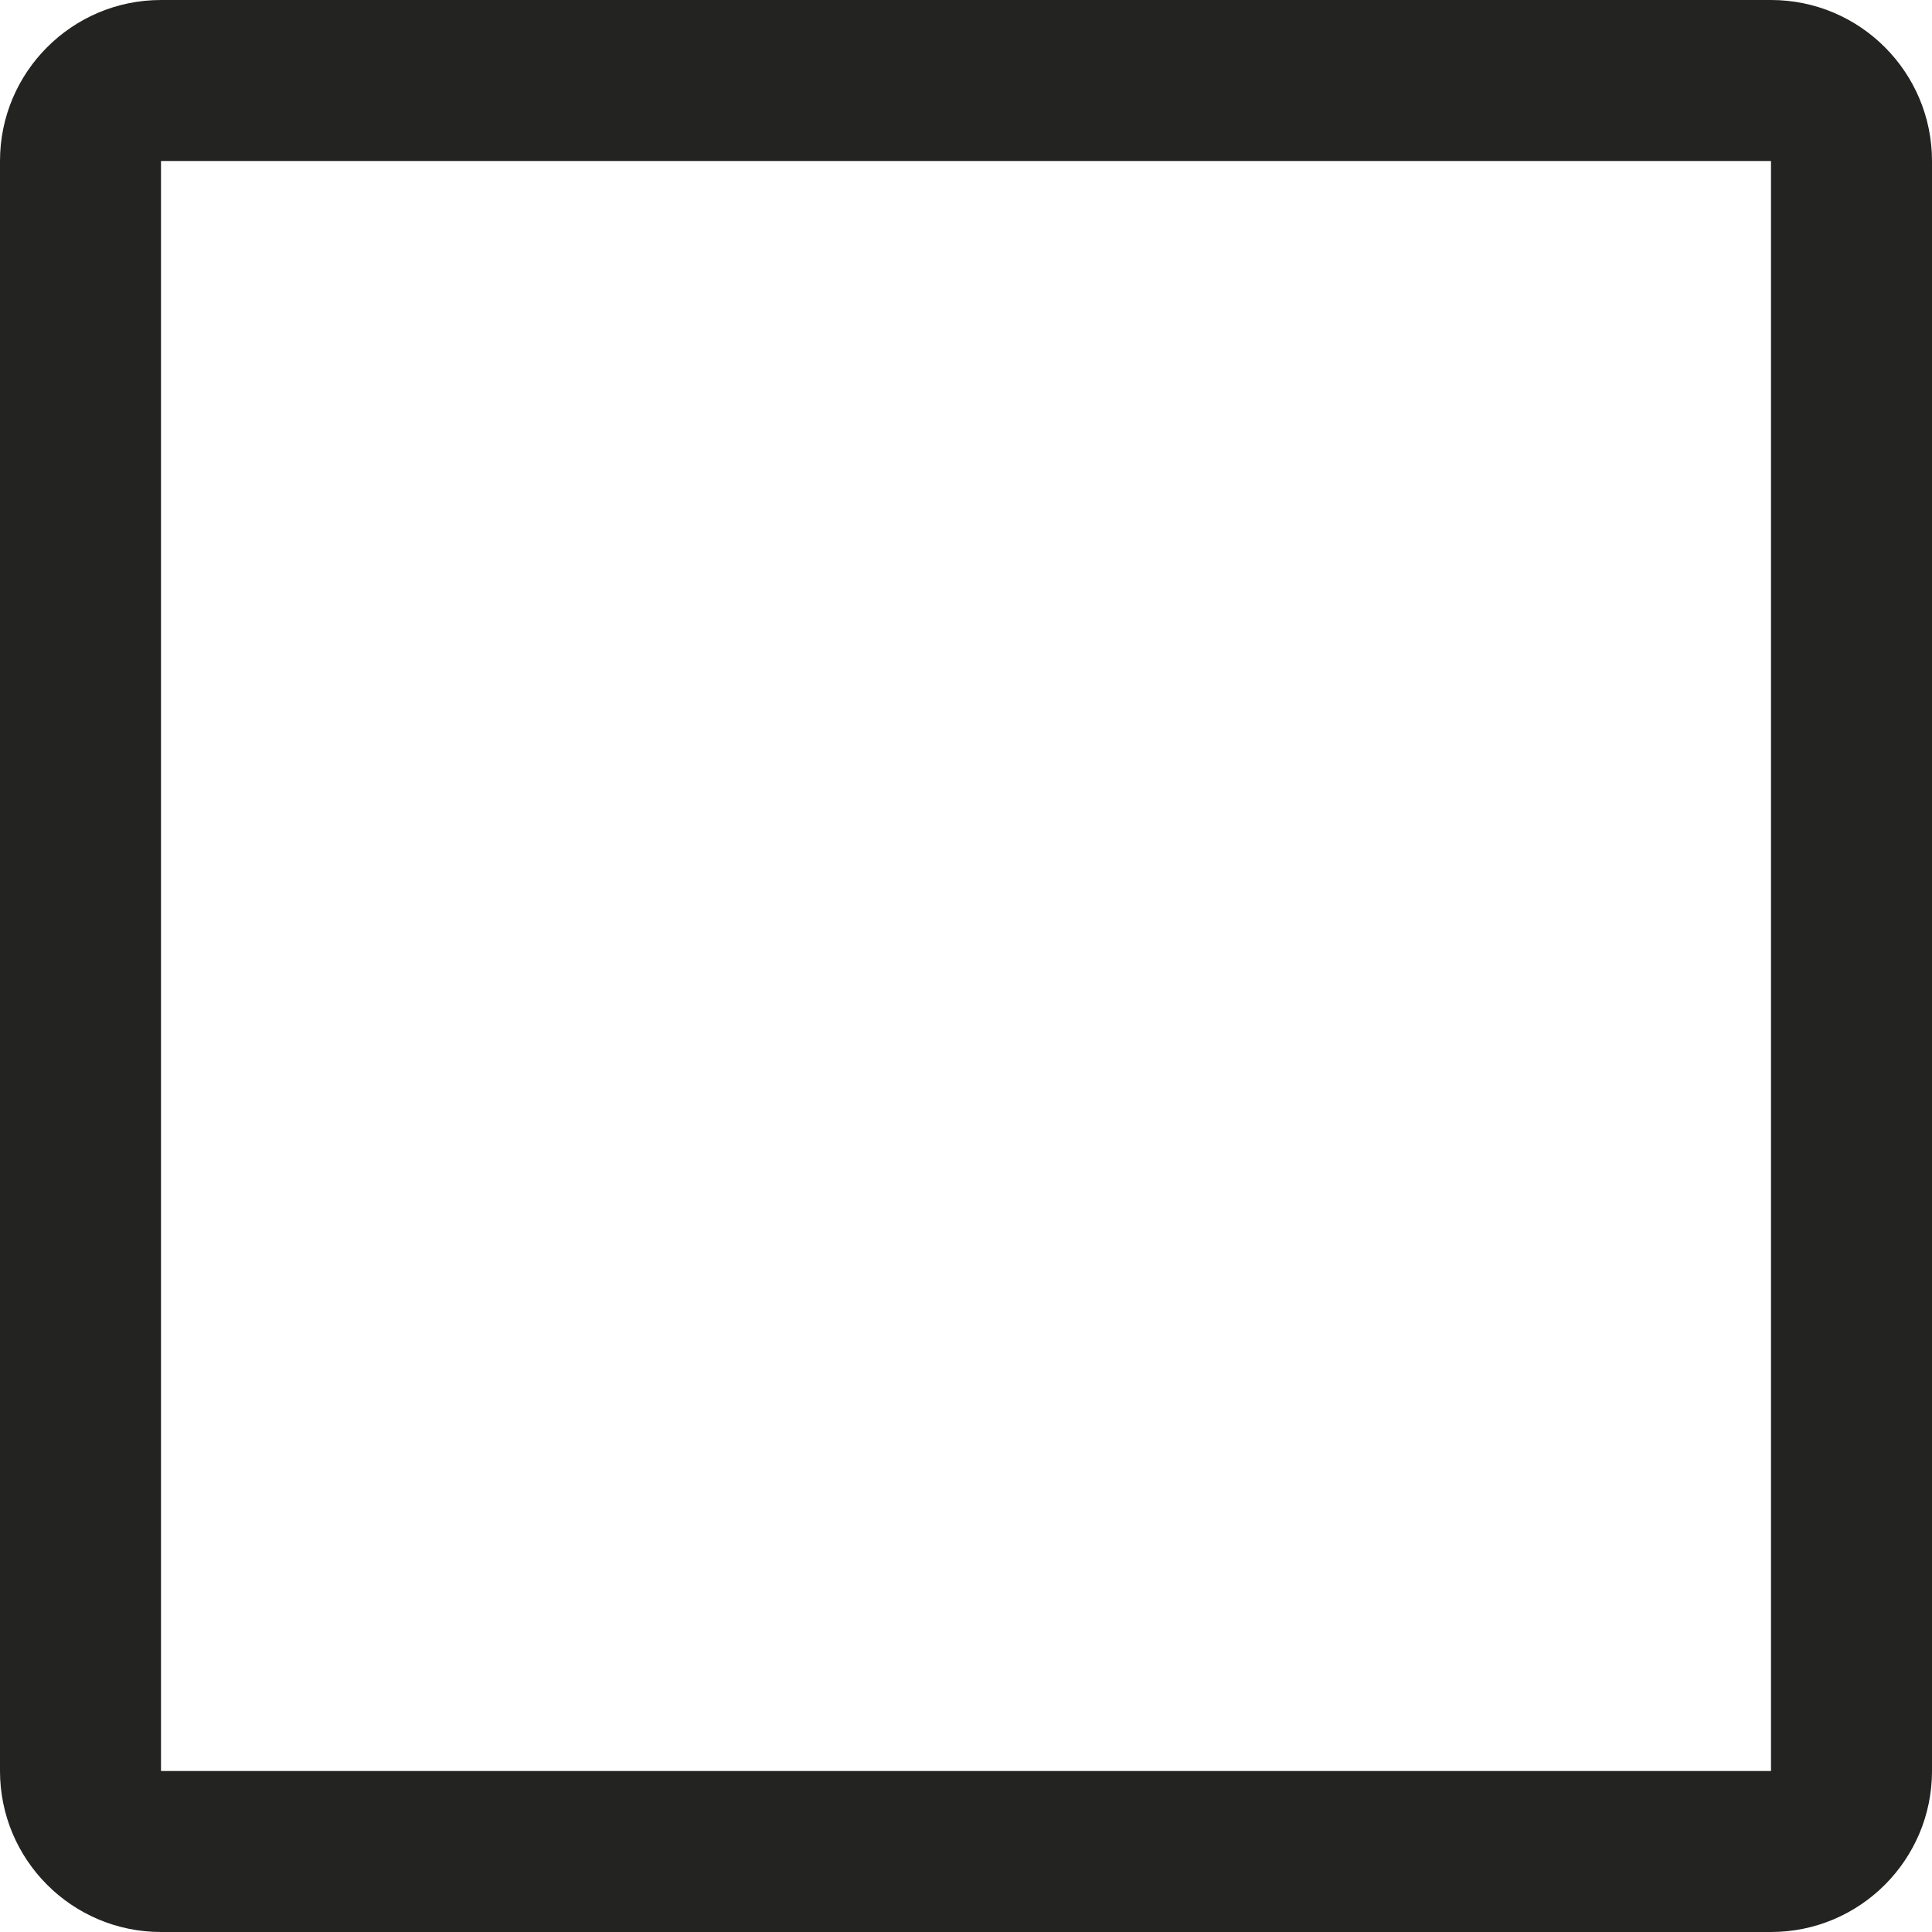 <svg width="15" height="15" viewBox="0 0 15 15" fill="none" xmlns="http://www.w3.org/2000/svg">
<path fill-rule="evenodd" clip-rule="evenodd" d="M13.75 0H1.25C0.56 0 0 0.56 0 1.25V13.75C0 14.44 0.56 15 1.25 15H13.75C14.44 15 15 14.44 15 13.75V1.25C15 0.56 14.44 0 13.75 0ZM1.25 13.75V1.25H13.75V13.75H1.25Z" fill="#232321"/>
</svg>

